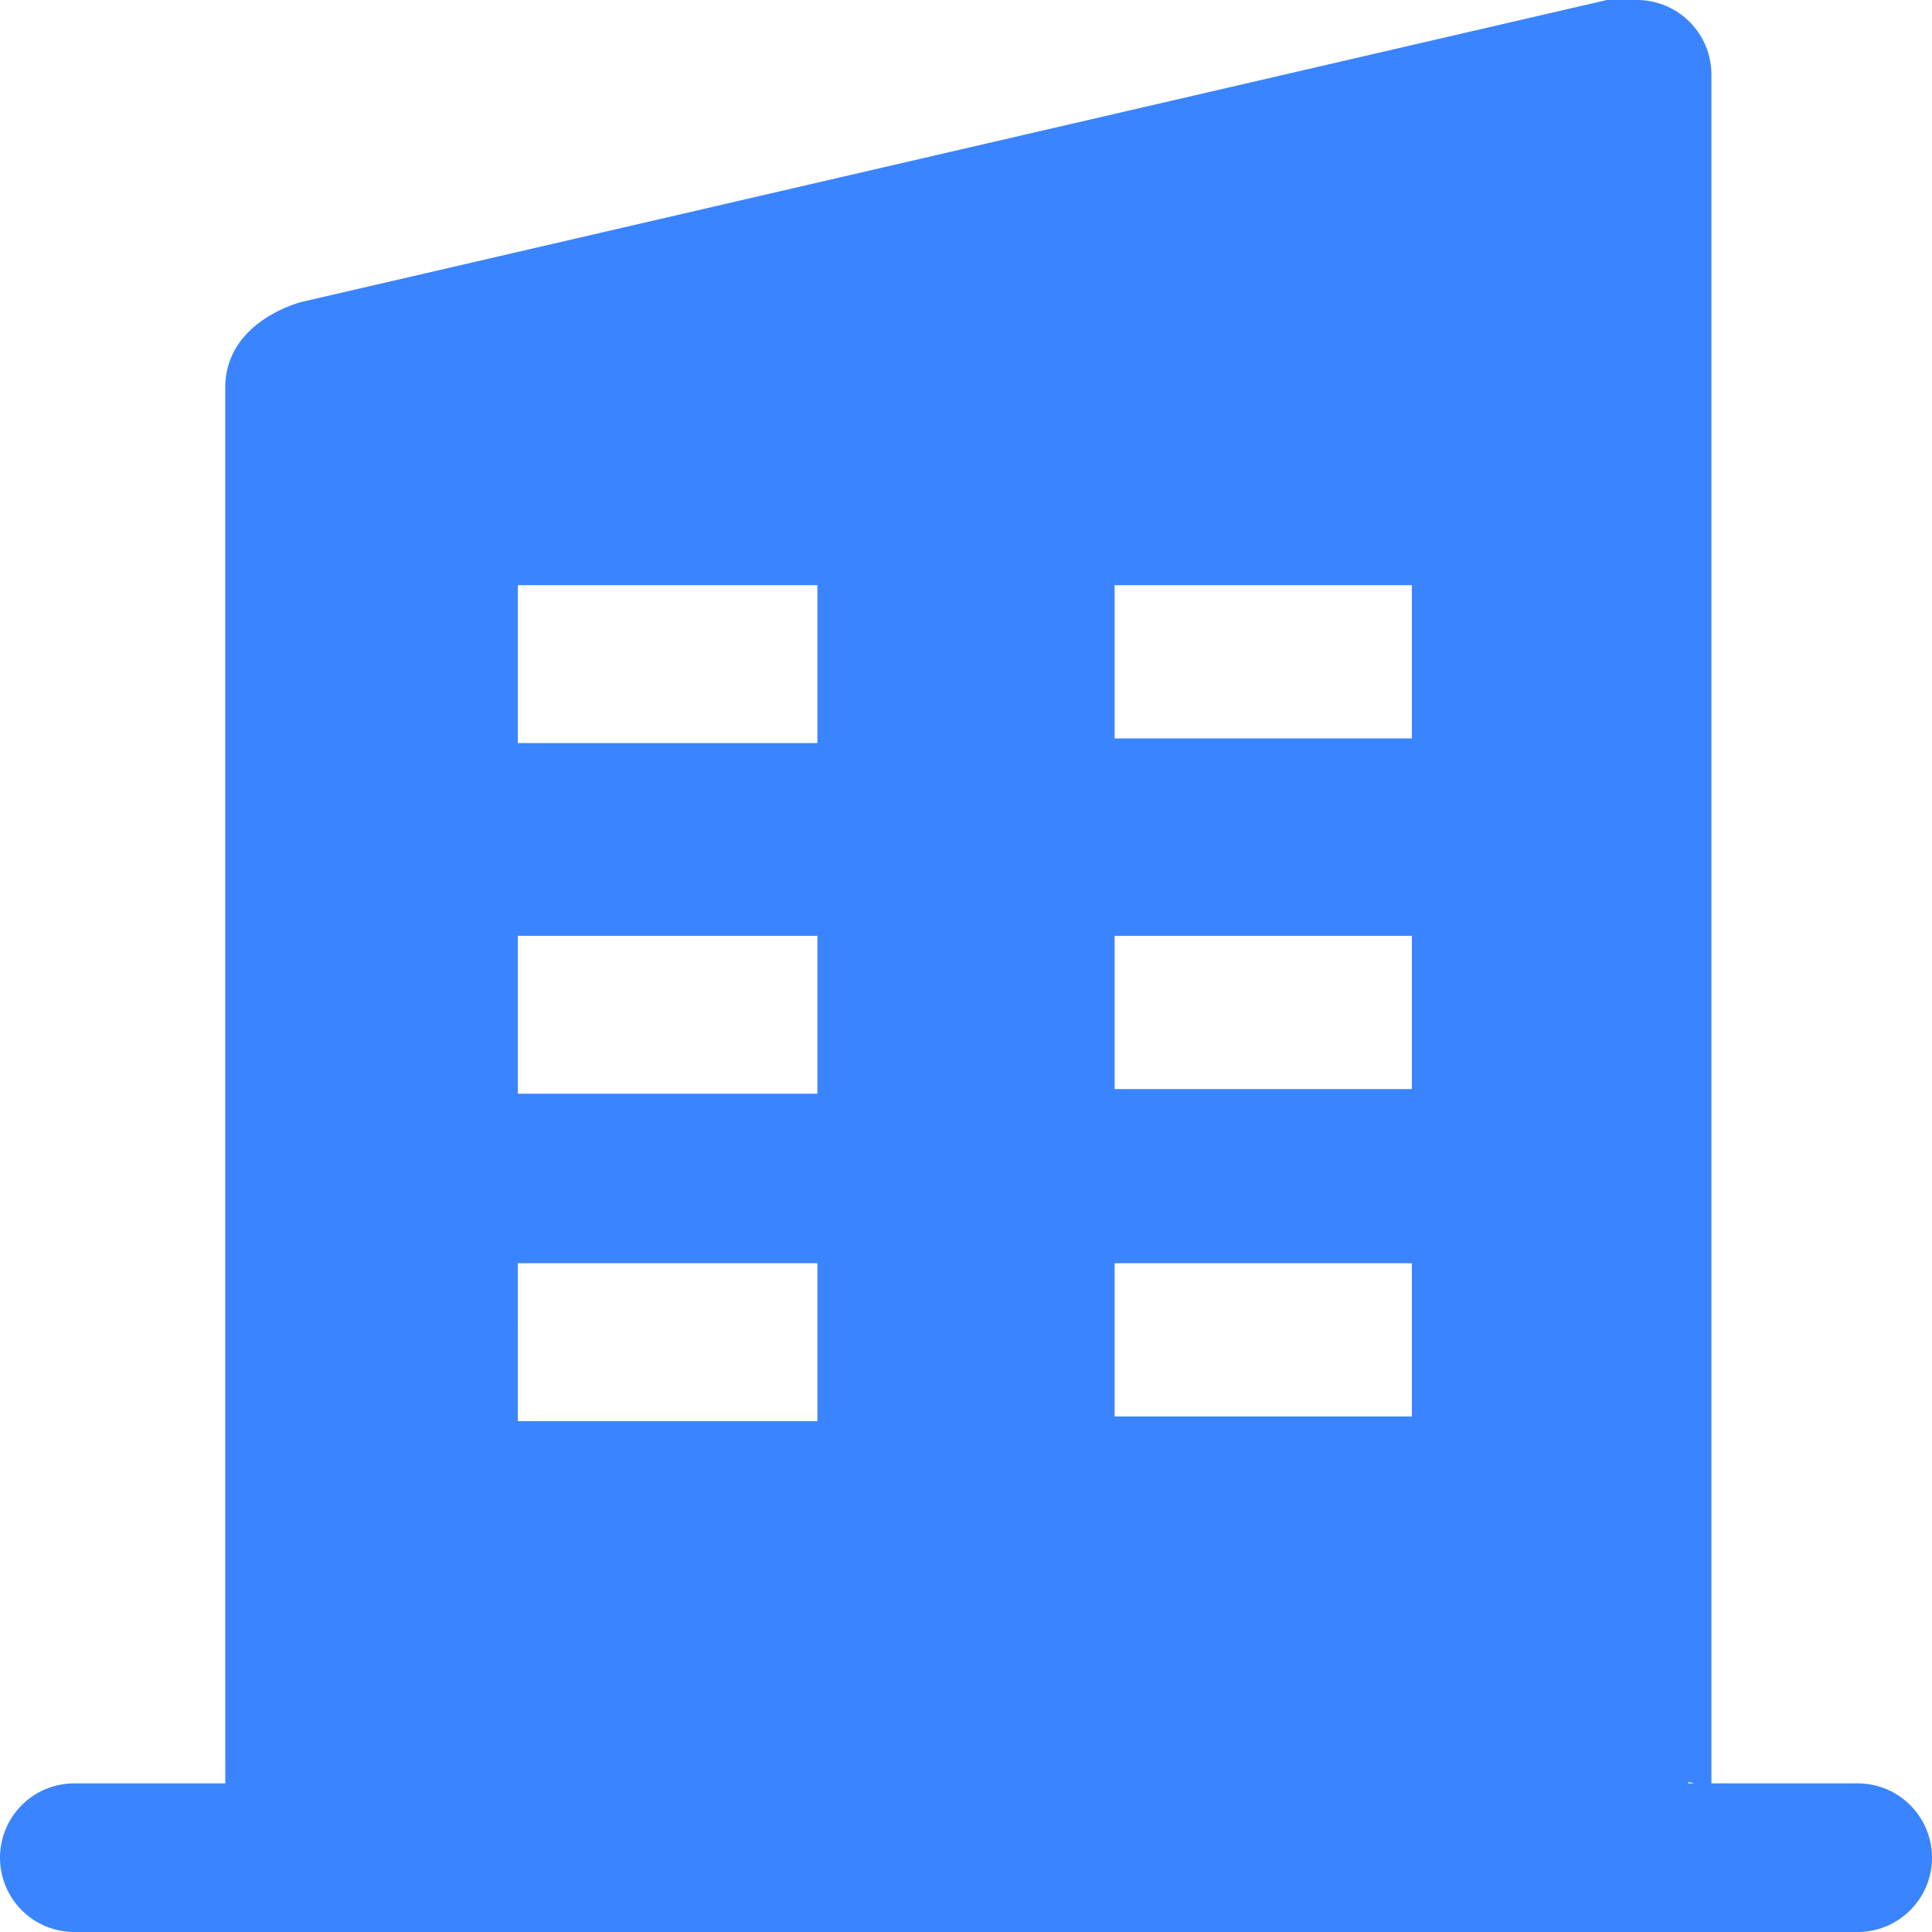 <svg fill="#3a84ff" xmlns="http://www.w3.org/2000/svg" viewBox="0 0 832 832"><title>资源 329</title><g id="图层_2" data-name="图层 2"><g id="图层_4" data-name="图层 4"><path d="M0,800H0a32,32,0,0,0,32,32H800a32,32,0,0,0,32-32h0a32,32,0,0,0-32-32H737V32A32.09,32.09,0,0,0,705,0H692L130,130s-33,8-33,37c0,730.34,0,600.11.07,601H32A32,32,0,0,0,0,800Zm726.93-32c0-.42.05-.84,2.58,0ZM480,252H608v66H480Zm-257,0H352v68H223ZM480,403H608v66H480Zm-257,0H352v68H223ZM480,544H608v66H480Zm-257,0H352v68H223Z"/></g></g></svg>